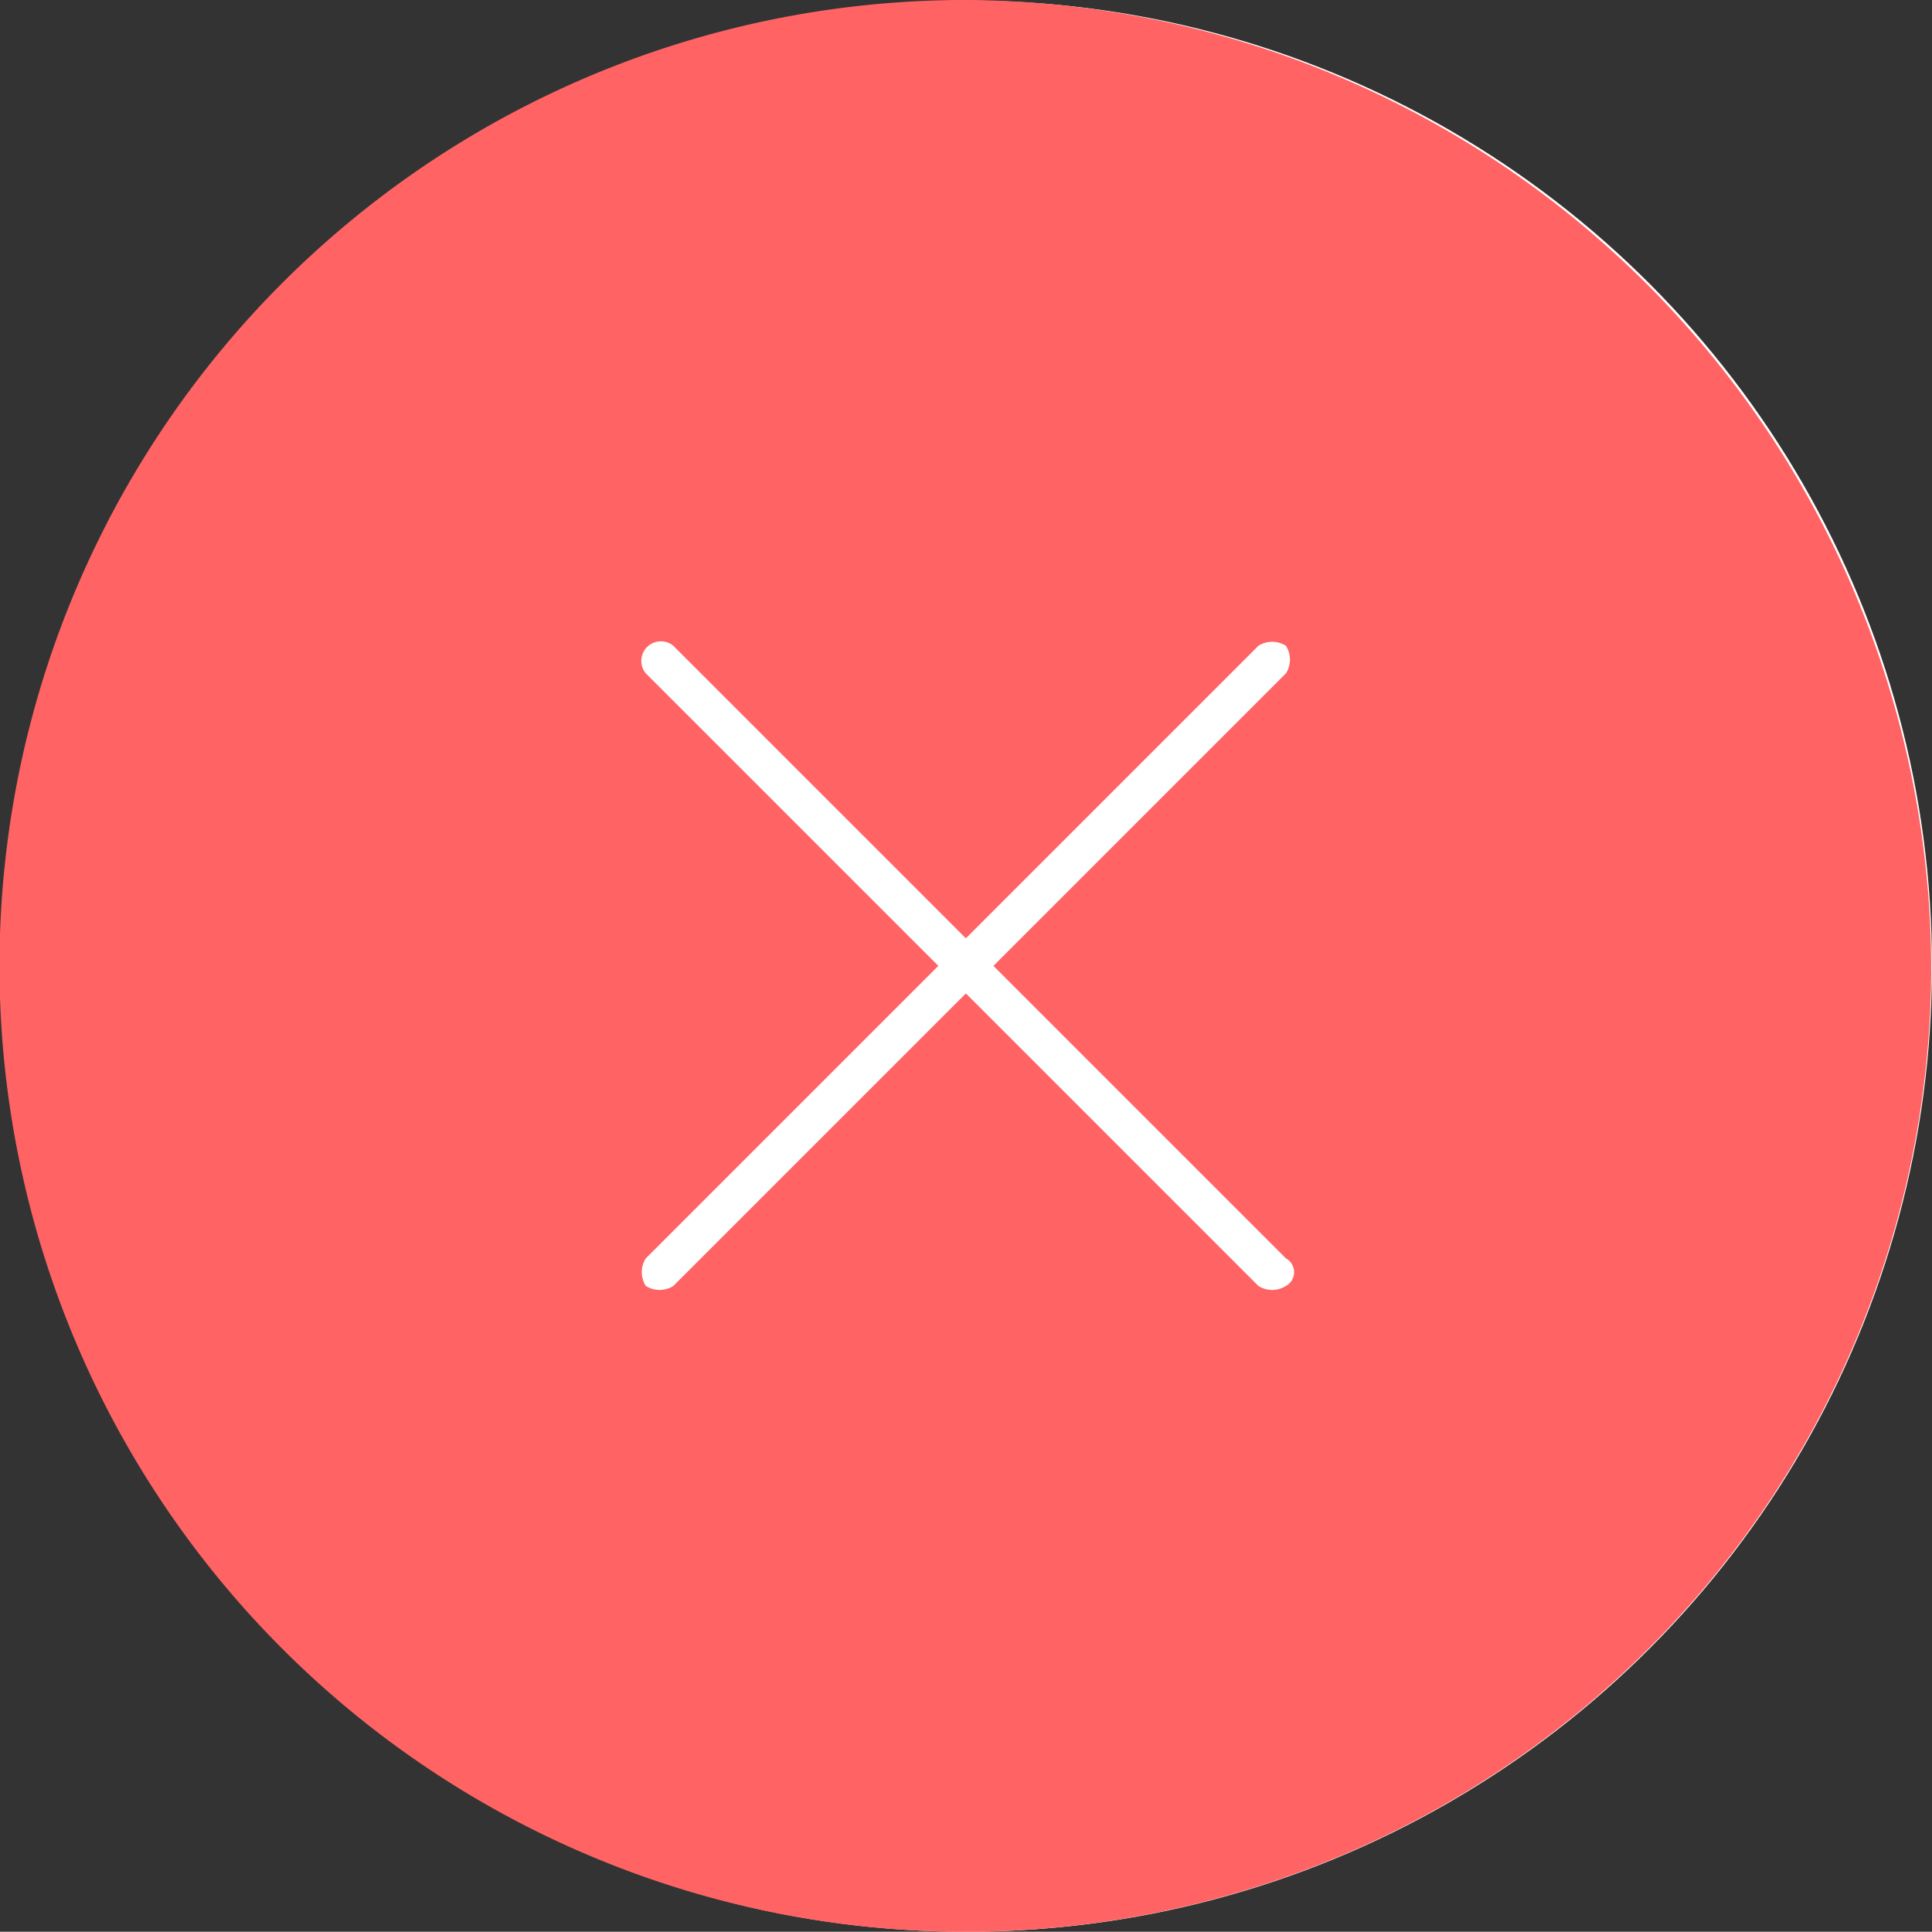 <svg xmlns="http://www.w3.org/2000/svg" viewBox="0 0 75.03 75.02"><rect x="0" y="0" width="75.03" height="75.02" fill="#333333" stroke="none"/><defs><style>.cls-1{fill:#fff;}.cls-2{fill:#ff6363;}</style></defs><title>incorrect</title><g id="Layer_2" data-name="Layer 2"><g id="Layer_1-2" data-name="Layer 1"><circle class="cls-1" cx="37.53" cy="37.52" r="37.5"/><path class="cls-2" d="M37.51,0A37.51,37.51,0,1,0,75,37.51,37.69,37.69,0,0,0,37.51,0ZM49.94,49.94a1,1,0,0,1-1.07,0l-.43-.43L37.51,38.58,26.58,49.51l-.43.43a1,1,0,0,1-1.07,0,1,1,0,0,1,0-1.07l.43-.43L36.44,37.51,25.08,26.15a.76.76,0,0,1,1.07-1.07L37.51,36.44,48.87,25.08a1,1,0,0,1,1.07,0,1,1,0,0,1,0,1.07L38.58,37.51,49.51,48.44l.43.43A.61.61,0,0,1,49.94,49.94Z"/></g></g></svg>